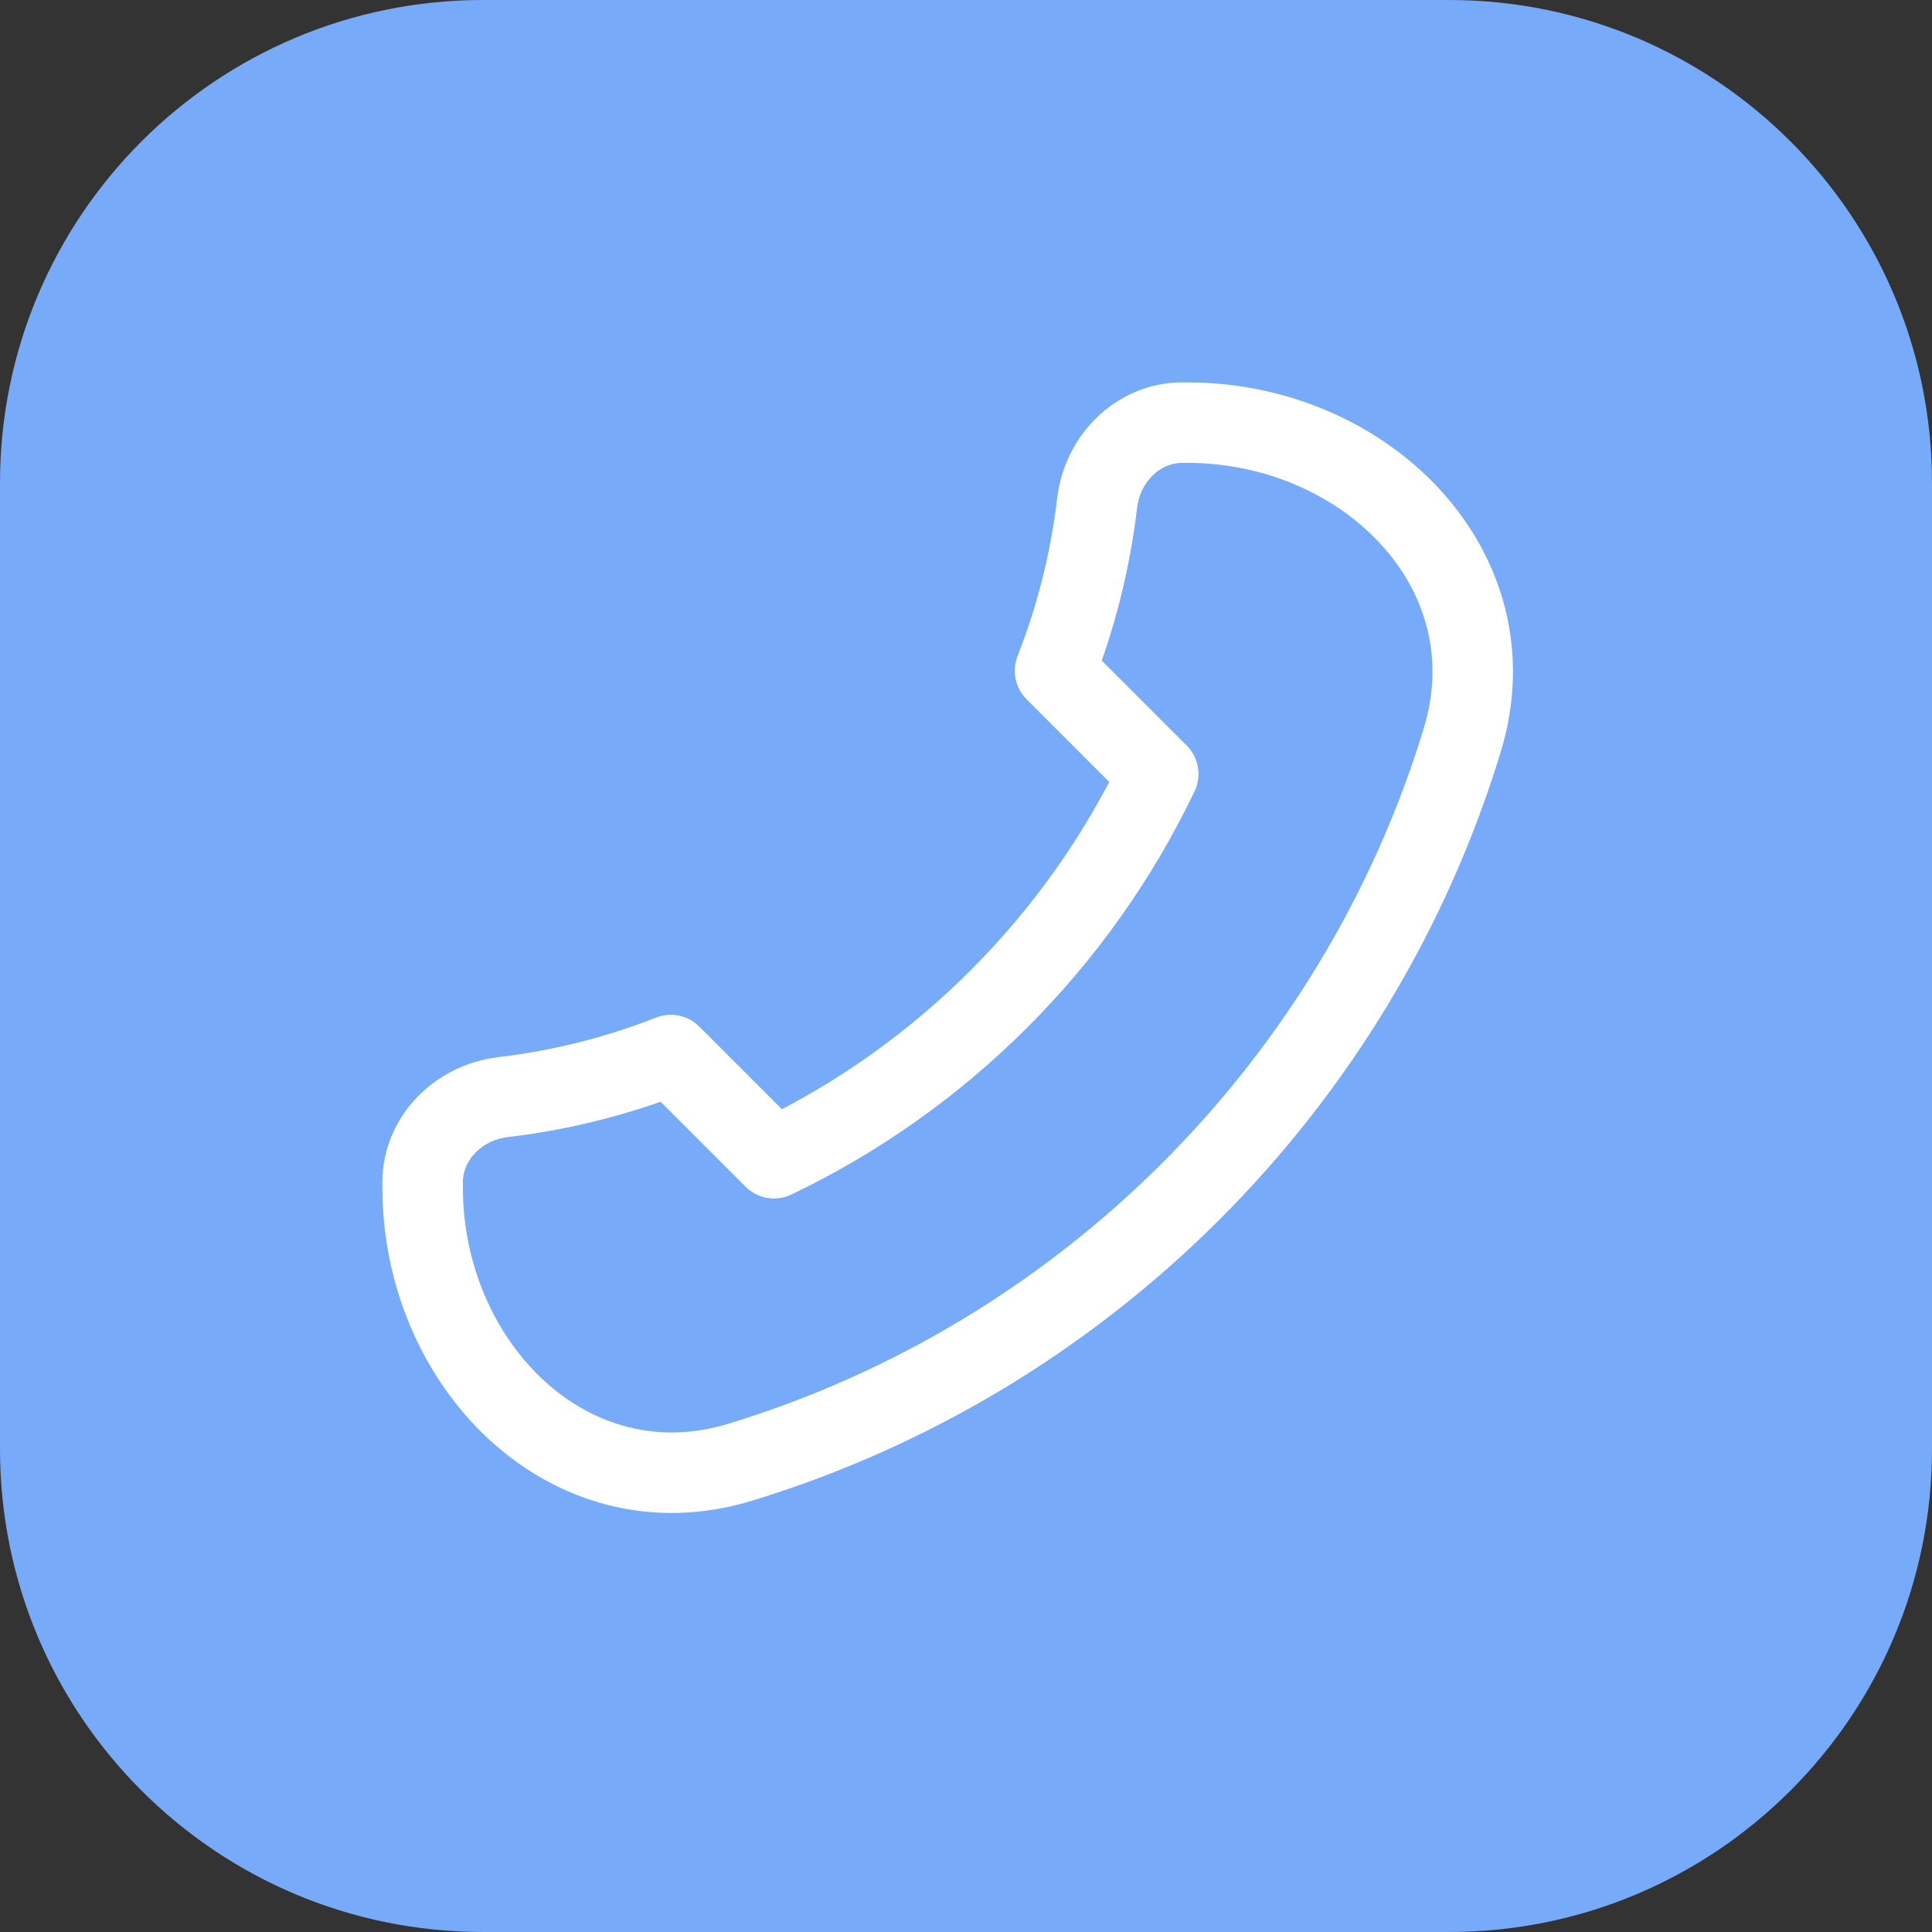 <svg width="24" height="24" viewBox="0 0 24 24" fill="none" xmlns="http://www.w3.org/2000/svg">
<rect x="0" y="0" width="24" height="24" fill="#333333" stroke="none"/>
<path d="M0 6C0 2.686 2.686 0 6 0H18C21.314 0 24 2.686 24 6V18C24 21.314 21.314 24 18 24H6C2.686 24 0 21.314 0 18V6Z" fill="#77AAF9"/>
<path d="M18.165 9.193C16.859 13.478 13.478 16.859 9.193 18.165C7.08 18.809 5.25 16.959 5.25 14.75V14.688C5.25 14.135 5.699 13.694 6.248 13.629C6.975 13.543 7.675 13.365 8.333 13.106L9.615 14.388C11.7 13.39 13.39 11.7 14.388 9.615L13.106 8.333C13.365 7.675 13.543 6.975 13.629 6.248C13.694 5.699 14.135 5.25 14.688 5.25H14.75C16.959 5.25 18.809 7.08 18.165 9.193Z" stroke="white" stroke-linecap="round" stroke-linejoin="round"/>
</svg>
